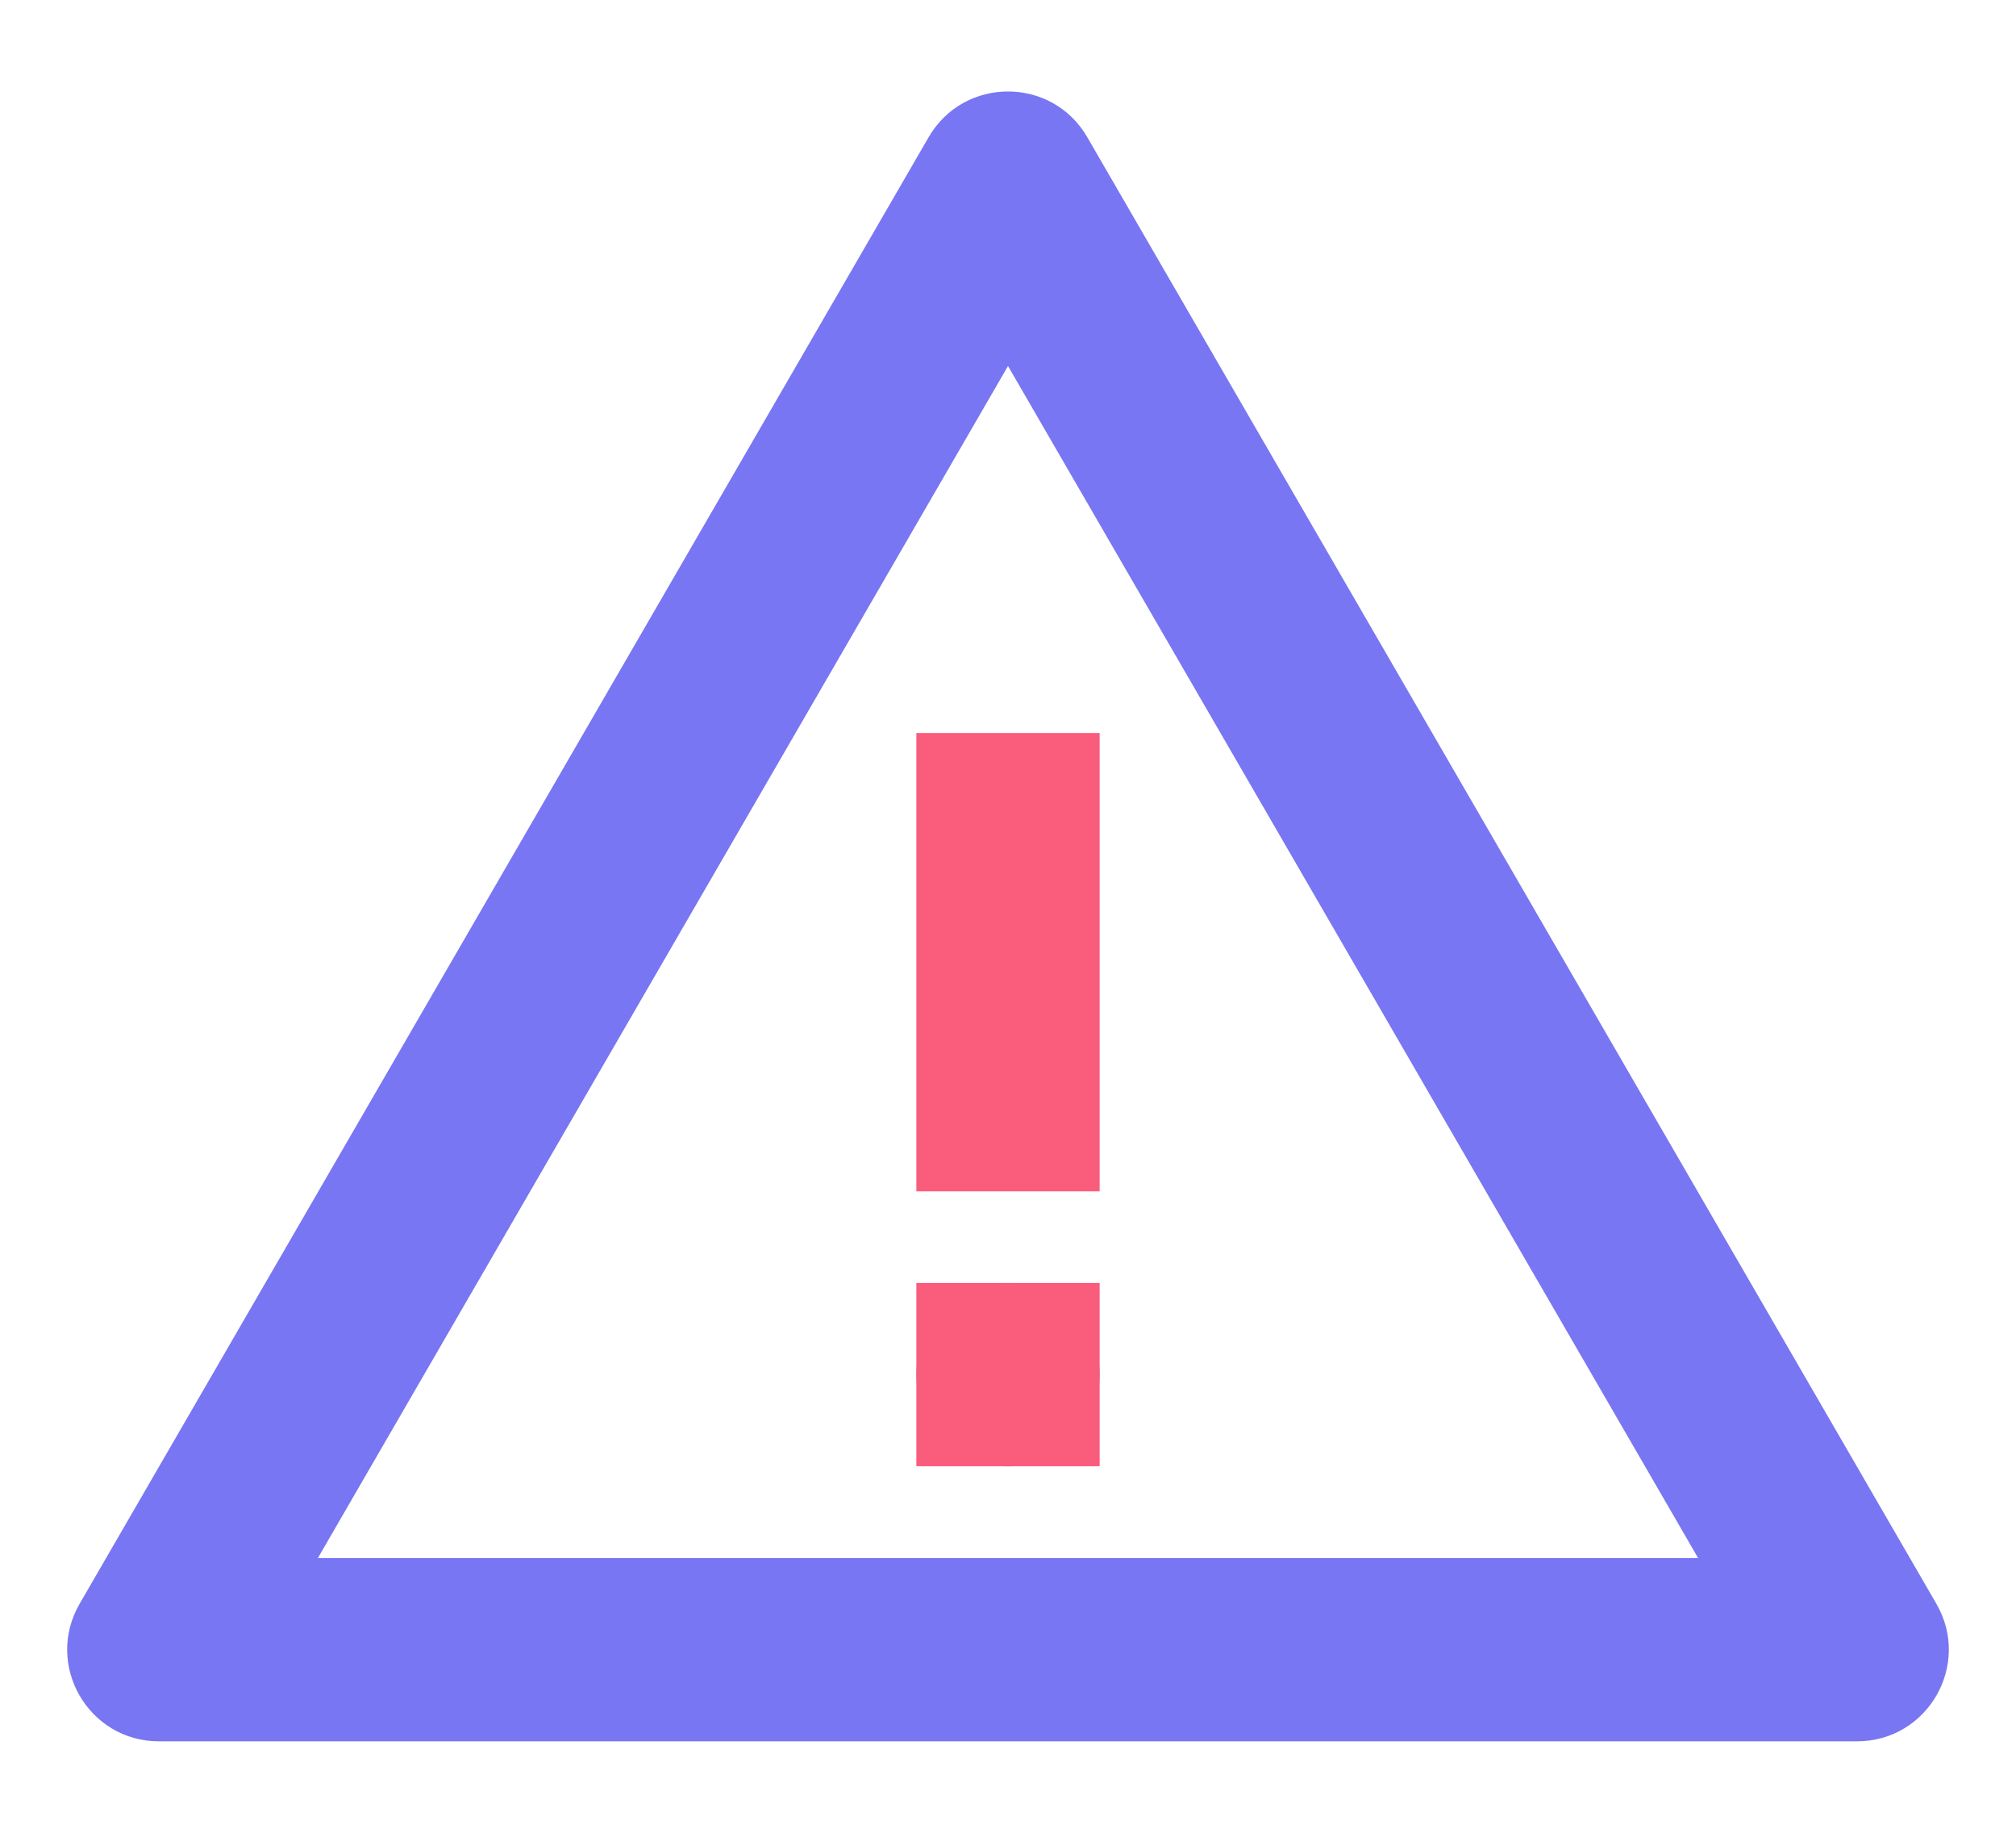 <svg width="22" height="20" viewBox="0 0 22 20" fill="none" xmlns="http://www.w3.org/2000/svg">
<path d="M10 8H12V13H10V8Z" fill="rgb(250, 92, 124)"/>
<path d="M11 14C10.448 14 10 14.448 10 15C10 15.552 10.448 16 11 16C11.552 16 12 15.552 12 15C12 14.448 11.552 14 11 14Z" fill="#7876F2"/>
<path fill-rule="evenodd" clip-rule="evenodd" d="M1.734 19.002C0.964 19.002 0.483 18.168 0.869 17.501L10.134 1.497C10.52 0.832 11.48 0.832 11.865 1.497L21.131 17.501C21.517 18.168 21.036 19.002 20.265 19.002H1.734ZM18.531 17.002L11 3.994L3.469 17.002H18.531Z" fill="#7876F2"/>
<path d="M10 14H12V16H10V14Z" fill="rgb(250, 92, 124)"/>
</svg>
